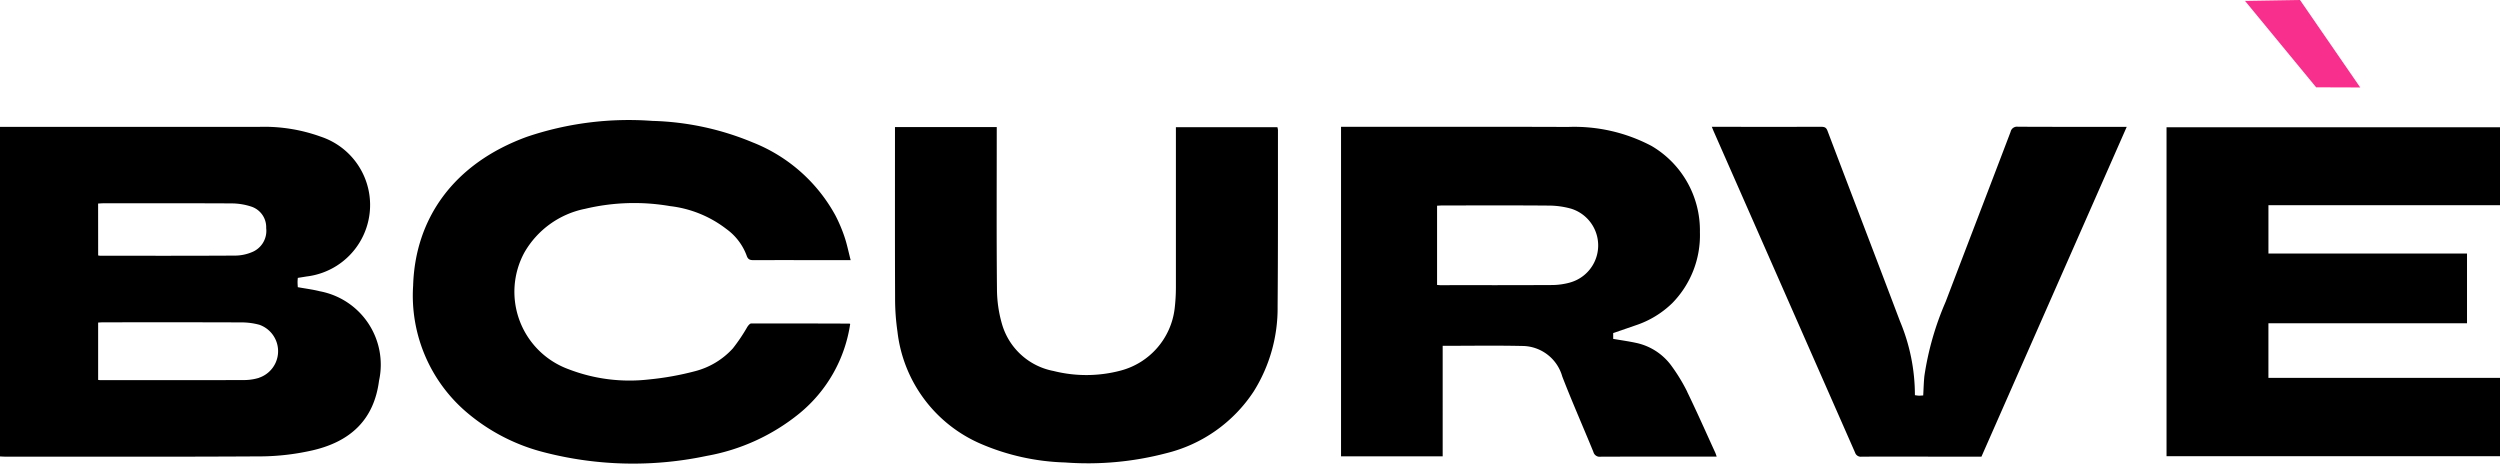 <svg xmlns="http://www.w3.org/2000/svg" xmlns:xlink="http://www.w3.org/1999/xlink" width="157.783" height="29.253" viewBox="0 0 157.783 29.253">
  <defs>
    <clipPath id="clip-path">
      <rect id="Rectangle_1" data-name="Rectangle 1" width="157.783" height="29.253" fill="none"/>
    </clipPath>
  </defs>
  <g id="Group_2" data-name="Group 2" transform="translate(0 0)">
    <g id="Group_1" data-name="Group 1" transform="translate(0 0)" clip-path="url(#clip-path)">
      <path id="Path_1" data-name="Path 1" d="M20.16,27.879c-.443-.109-.9-.167-1.365-.251-.005-.1-.014-.205-.015-.306s.009-.179.015-.281c.2-.032.376-.058.555-.089a4.543,4.543,0,0,0,.906-8.82,10.506,10.506,0,0,0-3.92-.622q-7.992,0-15.984,0H0v20.8c.112.005.2.013.291.013,5.42,0,10.84.016,16.26-.017a15.116,15.116,0,0,0,3-.342c2.61-.55,4.058-2.013,4.371-4.434a4.713,4.713,0,0,0-3.763-5.649M6.192,22.349c.122-.006.232-.016.343-.016,2.7,0,5.392-.008,8.088.008a4,4,0,0,1,1.211.193A1.367,1.367,0,0,1,16.8,23.9a1.448,1.448,0,0,1-.9,1.517,2.781,2.781,0,0,1-1.033.217c-2.845.017-5.69.01-8.536.01a1.229,1.229,0,0,1-.136-.019Zm10.153,11a3.219,3.219,0,0,1-.88.14c-3.043.011-6.087.007-9.131.007-.034,0-.068-.007-.14-.015v-3.62c.118-.006.228-.016.338-.016,2.894,0,5.789-.006,8.683.006A4.316,4.316,0,0,1,16.369,30a1.768,1.768,0,0,1-.024,3.345" transform="translate(0 -9.503)"/>
      <path id="Path_2" data-name="Path 2" d="M206.961,34.227A11.179,11.179,0,0,0,206,32.639a3.711,3.711,0,0,0-2.279-1.5c-.467-.1-.943-.166-1.433-.25v-.367l1.429-.492a6.028,6.028,0,0,0,2.294-1.393,6.118,6.118,0,0,0,1.75-4.479,6.179,6.179,0,0,0-3.052-5.445,10.435,10.435,0,0,0-5.276-1.2c-4.686-.018-9.372-.008-14.058-.009h-.264V38.3h6.415V31.327c1.693,0,3.355-.028,5.016.009a2.637,2.637,0,0,1,2.531,1.925c.619,1.6,1.317,3.177,1.967,4.769a.406.406,0,0,0,.451.295c2.331-.01,4.663-.006,6.995-.006h.333c-.037-.106-.058-.181-.09-.251-.587-1.283-1.157-2.573-1.773-3.842m-7.431-6.883a4.394,4.394,0,0,1-1.053.147c-2.366.013-4.732.008-7.1.009-.056,0-.112-.008-.2-.015v-5c.128-.006.239-.016.351-.016,2.228,0,4.456-.011,6.684.008a5.294,5.294,0,0,1,1.423.195,2.429,2.429,0,0,1-.107,4.671" transform="translate(-100.474 -9.501)"/>
      <path id="Path_3" data-name="Path 3" d="M305.482,33.384V29.938h12.534v-4.4H305.483V22.487H320.1V17.567H299.052V38.328H320.1V33.384Z" transform="translate(-162.315 -9.535)"/>
      <path id="Path_4" data-name="Path 4" d="M67.829,22.2a13.34,13.34,0,0,1,5.4-.181,7.168,7.168,0,0,1,3.559,1.446,3.615,3.615,0,0,1,1.276,1.673c.084.257.217.293.447.292,1.906-.007,3.812,0,5.719,0h.4c-.137-.529-.229-1-.384-1.457a9.6,9.6,0,0,0-.575-1.359,10.216,10.216,0,0,0-5.238-4.621,17.631,17.631,0,0,0-6.324-1.352,20.056,20.056,0,0,0-7.9,1c-4.675,1.7-7.068,5.2-7.193,9.4a9.677,9.677,0,0,0,3.508,8.1,12.139,12.139,0,0,0,4.75,2.414,22.427,22.427,0,0,0,10.269.229A12.825,12.825,0,0,0,81.4,35.1a9,9,0,0,0,3.2-5.645c-.029-.012-.039-.021-.05-.021-2.066-.006-4.133-.013-6.2-.007-.081,0-.181.125-.24.213A11.183,11.183,0,0,1,77.195,31,4.865,4.865,0,0,1,74.8,32.44a18.22,18.22,0,0,1-2.9.519,10.687,10.687,0,0,1-5.075-.646,5.2,5.2,0,0,1-2.787-7.367,5.713,5.713,0,0,1,3.79-2.748" transform="translate(-30.942 -9.011)"/>
      <path id="Path_5" data-name="Path 5" d="M141.261,17.549v.43q0,4.823,0,9.647a11.646,11.646,0,0,1-.08,1.377,4.618,4.618,0,0,1-3.384,3.9,8.473,8.473,0,0,1-4.259.031,4.2,4.2,0,0,1-3.261-2.989,8.014,8.014,0,0,1-.309-2.168c-.032-3.273-.014-6.546-.014-9.819V17.54h-6.423v.329c0,3.491-.007,6.982.007,10.474a14.346,14.346,0,0,0,.148,2.092,8.8,8.8,0,0,0,5.271,7.1,14.487,14.487,0,0,0,5.312,1.173,19.446,19.446,0,0,0,6.383-.585,9.223,9.223,0,0,0,5.52-3.9,9.882,9.882,0,0,0,1.508-5.363c.031-3.709.019-7.419.022-11.128a.961.961,0,0,0-.035-.184Z" transform="translate(-67.046 -9.52)"/>
      <path id="Path_6" data-name="Path 6" d="M255.6,17.494a.412.412,0,0,0-.462.324c-1.361,3.579-2.737,7.152-4.1,10.729a18.49,18.49,0,0,0-1.34,4.681c-.042.405-.05.814-.074,1.225-.116.006-.2.015-.275.013s-.15-.016-.249-.029a12.07,12.07,0,0,0-.945-4.675c-1.515-4.01-3.056-8.012-4.576-12.021-.086-.227-.219-.243-.417-.243q-3.273.007-6.546,0h-.334c.051.125.084.208.119.29q4.464,10.136,8.924,20.274a.377.377,0,0,0,.417.254c1.952-.007,3.9,0,5.857,0h1.7L262.469,17.5h-.358c-2.171,0-4.341.005-6.512-.007" transform="translate(-128.244 -9.495)"/>
      <path id="Path_7" data-name="Path 7" d="M313.353,0l-3.47.057,4.491,5.454,2.781.009Z" transform="translate(-168.193 0)" fill="#f82f8d"/>
    </g>
  </g>
</svg>
